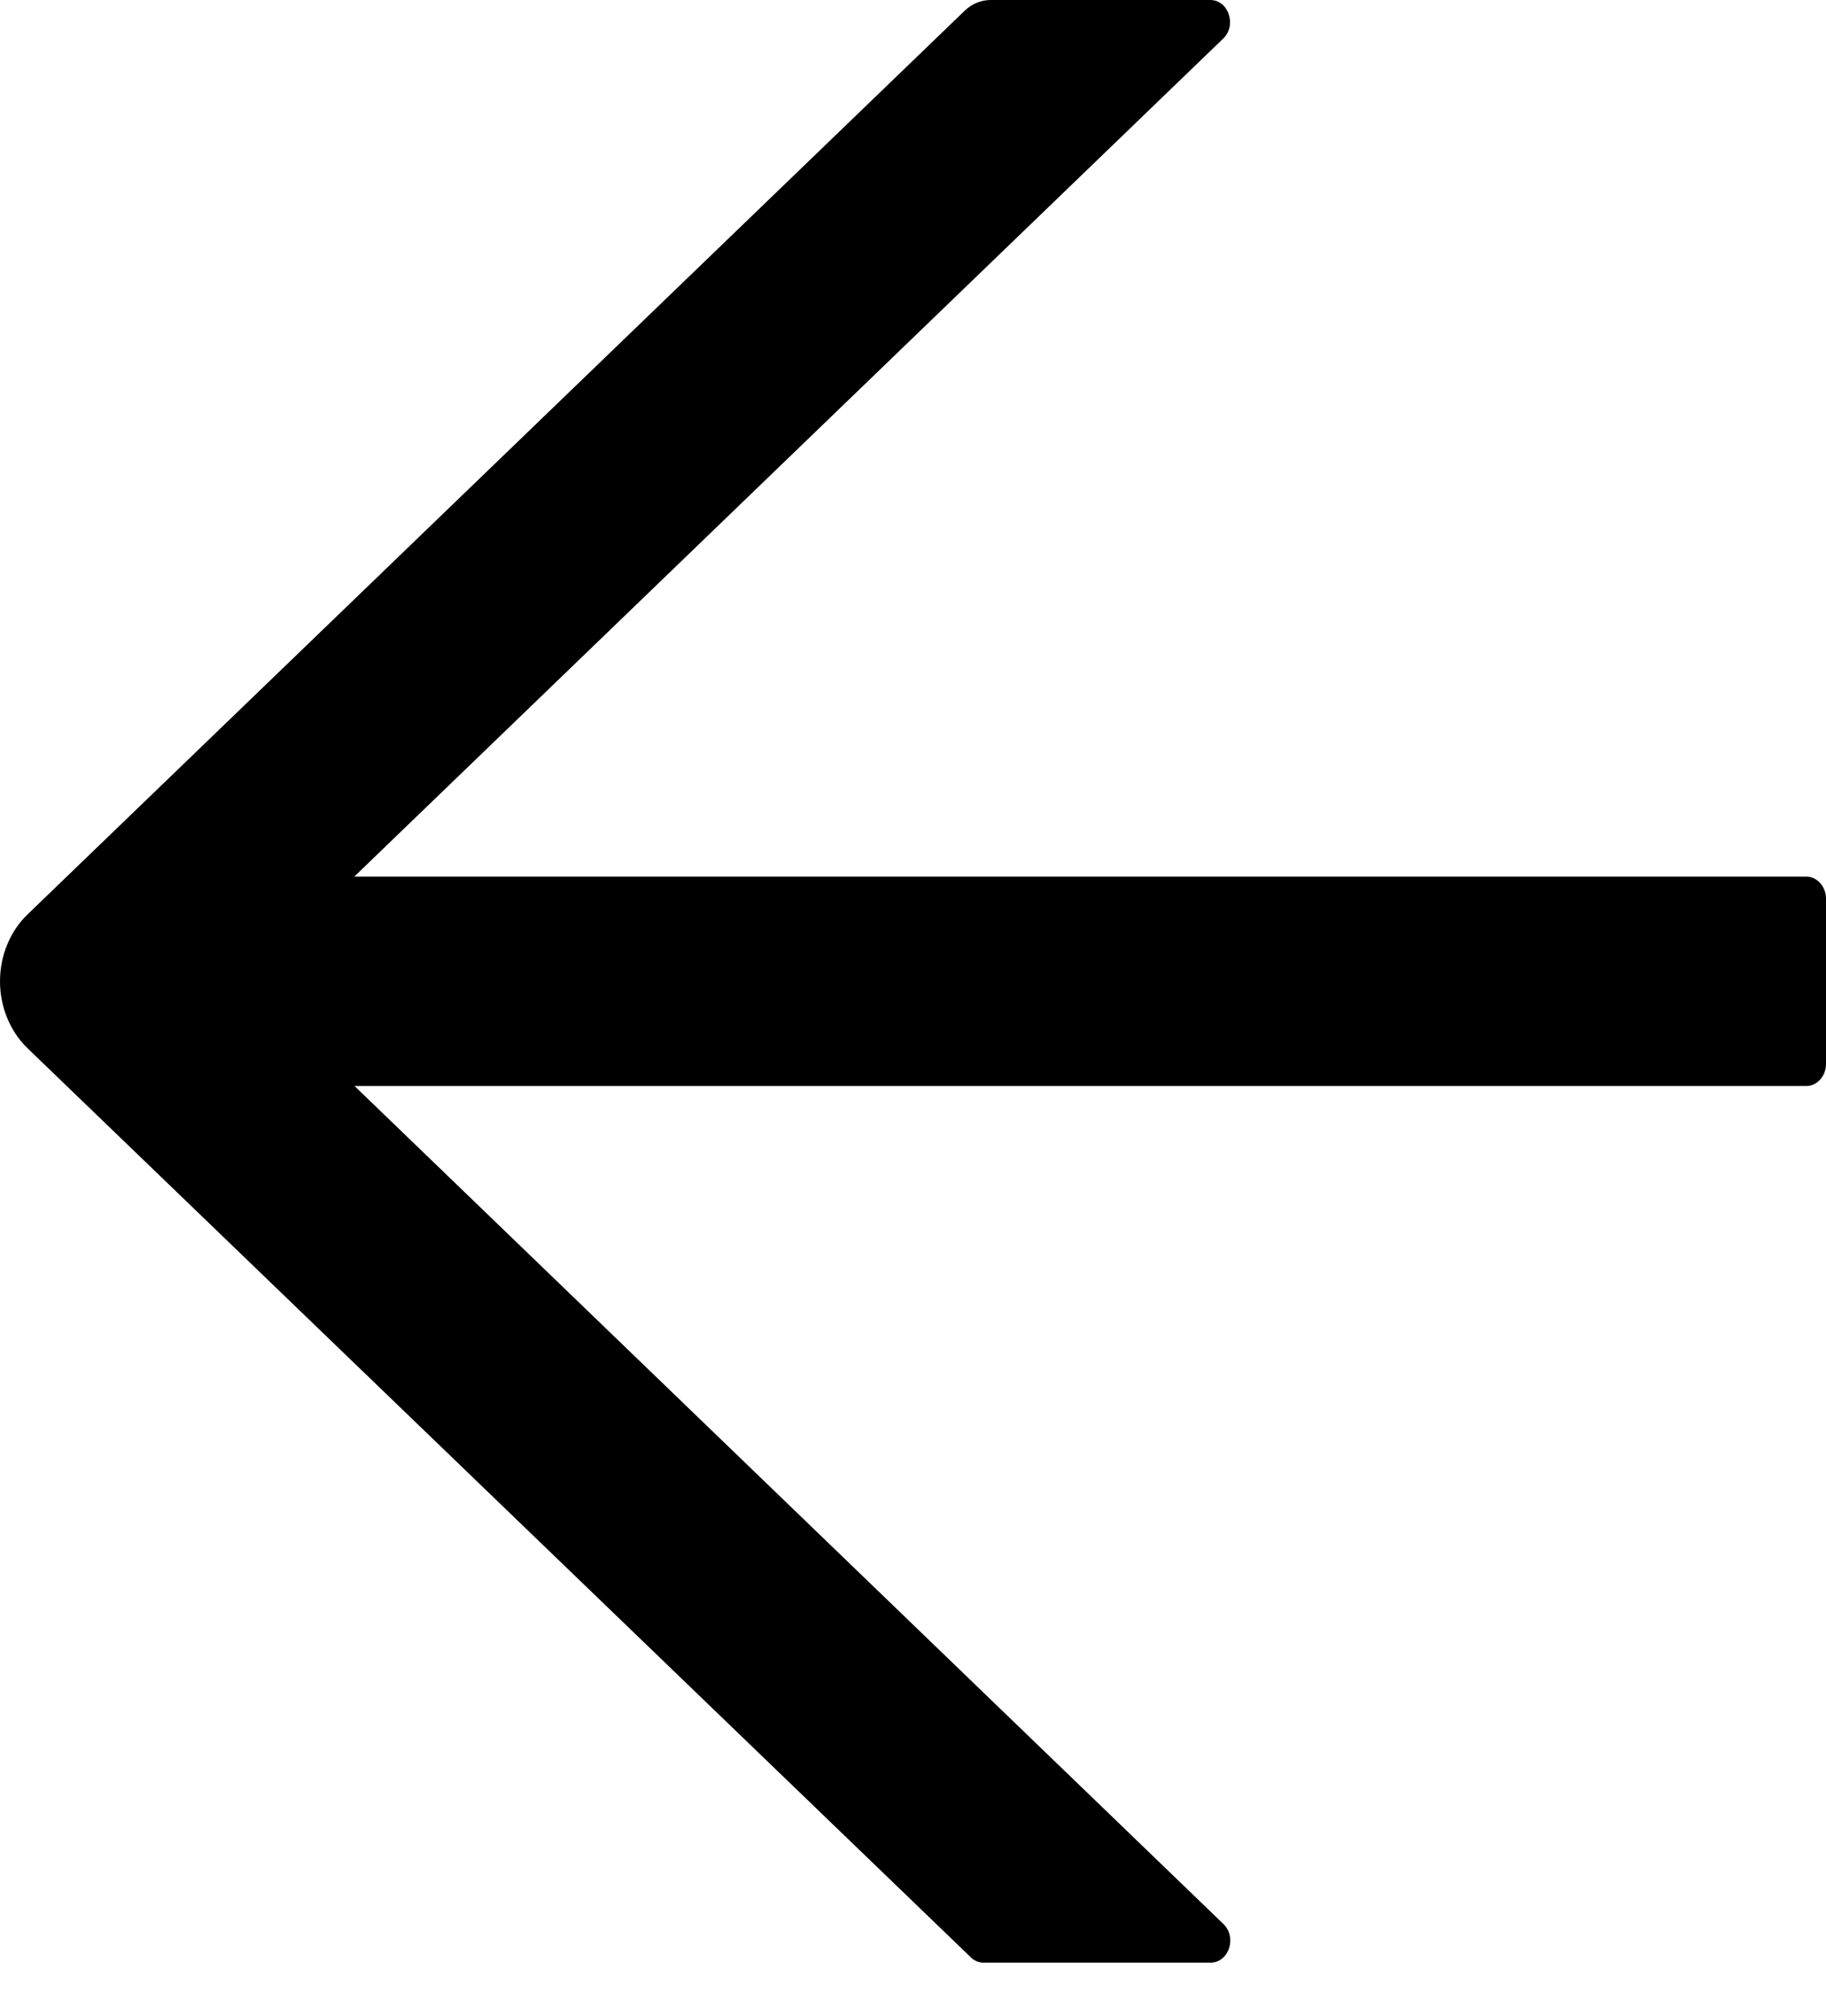 <svg width="29" height="32" viewBox="0 0 29 32" fill="none" xmlns="http://www.w3.org/2000/svg">
<path d="M0.434 14.52L15.32 0.171C15.434 0.061 15.58 0 15.734 0H19.221C19.512 0 19.646 0.403 19.426 0.613L5.627 13.916H28.685C28.858 13.916 29 14.073 29 14.266V16.891C29 17.084 28.858 17.241 28.685 17.241H5.631L19.43 30.544C19.65 30.759 19.516 31.157 19.225 31.157H15.62C15.545 31.157 15.47 31.127 15.415 31.07L0.434 16.638C0.298 16.506 0.189 16.343 0.114 16.16C0.039 15.978 0 15.779 0 15.579C0 15.378 0.039 15.179 0.114 14.997C0.189 14.814 0.298 14.651 0.434 14.52Z" fill="black"/>
</svg>
